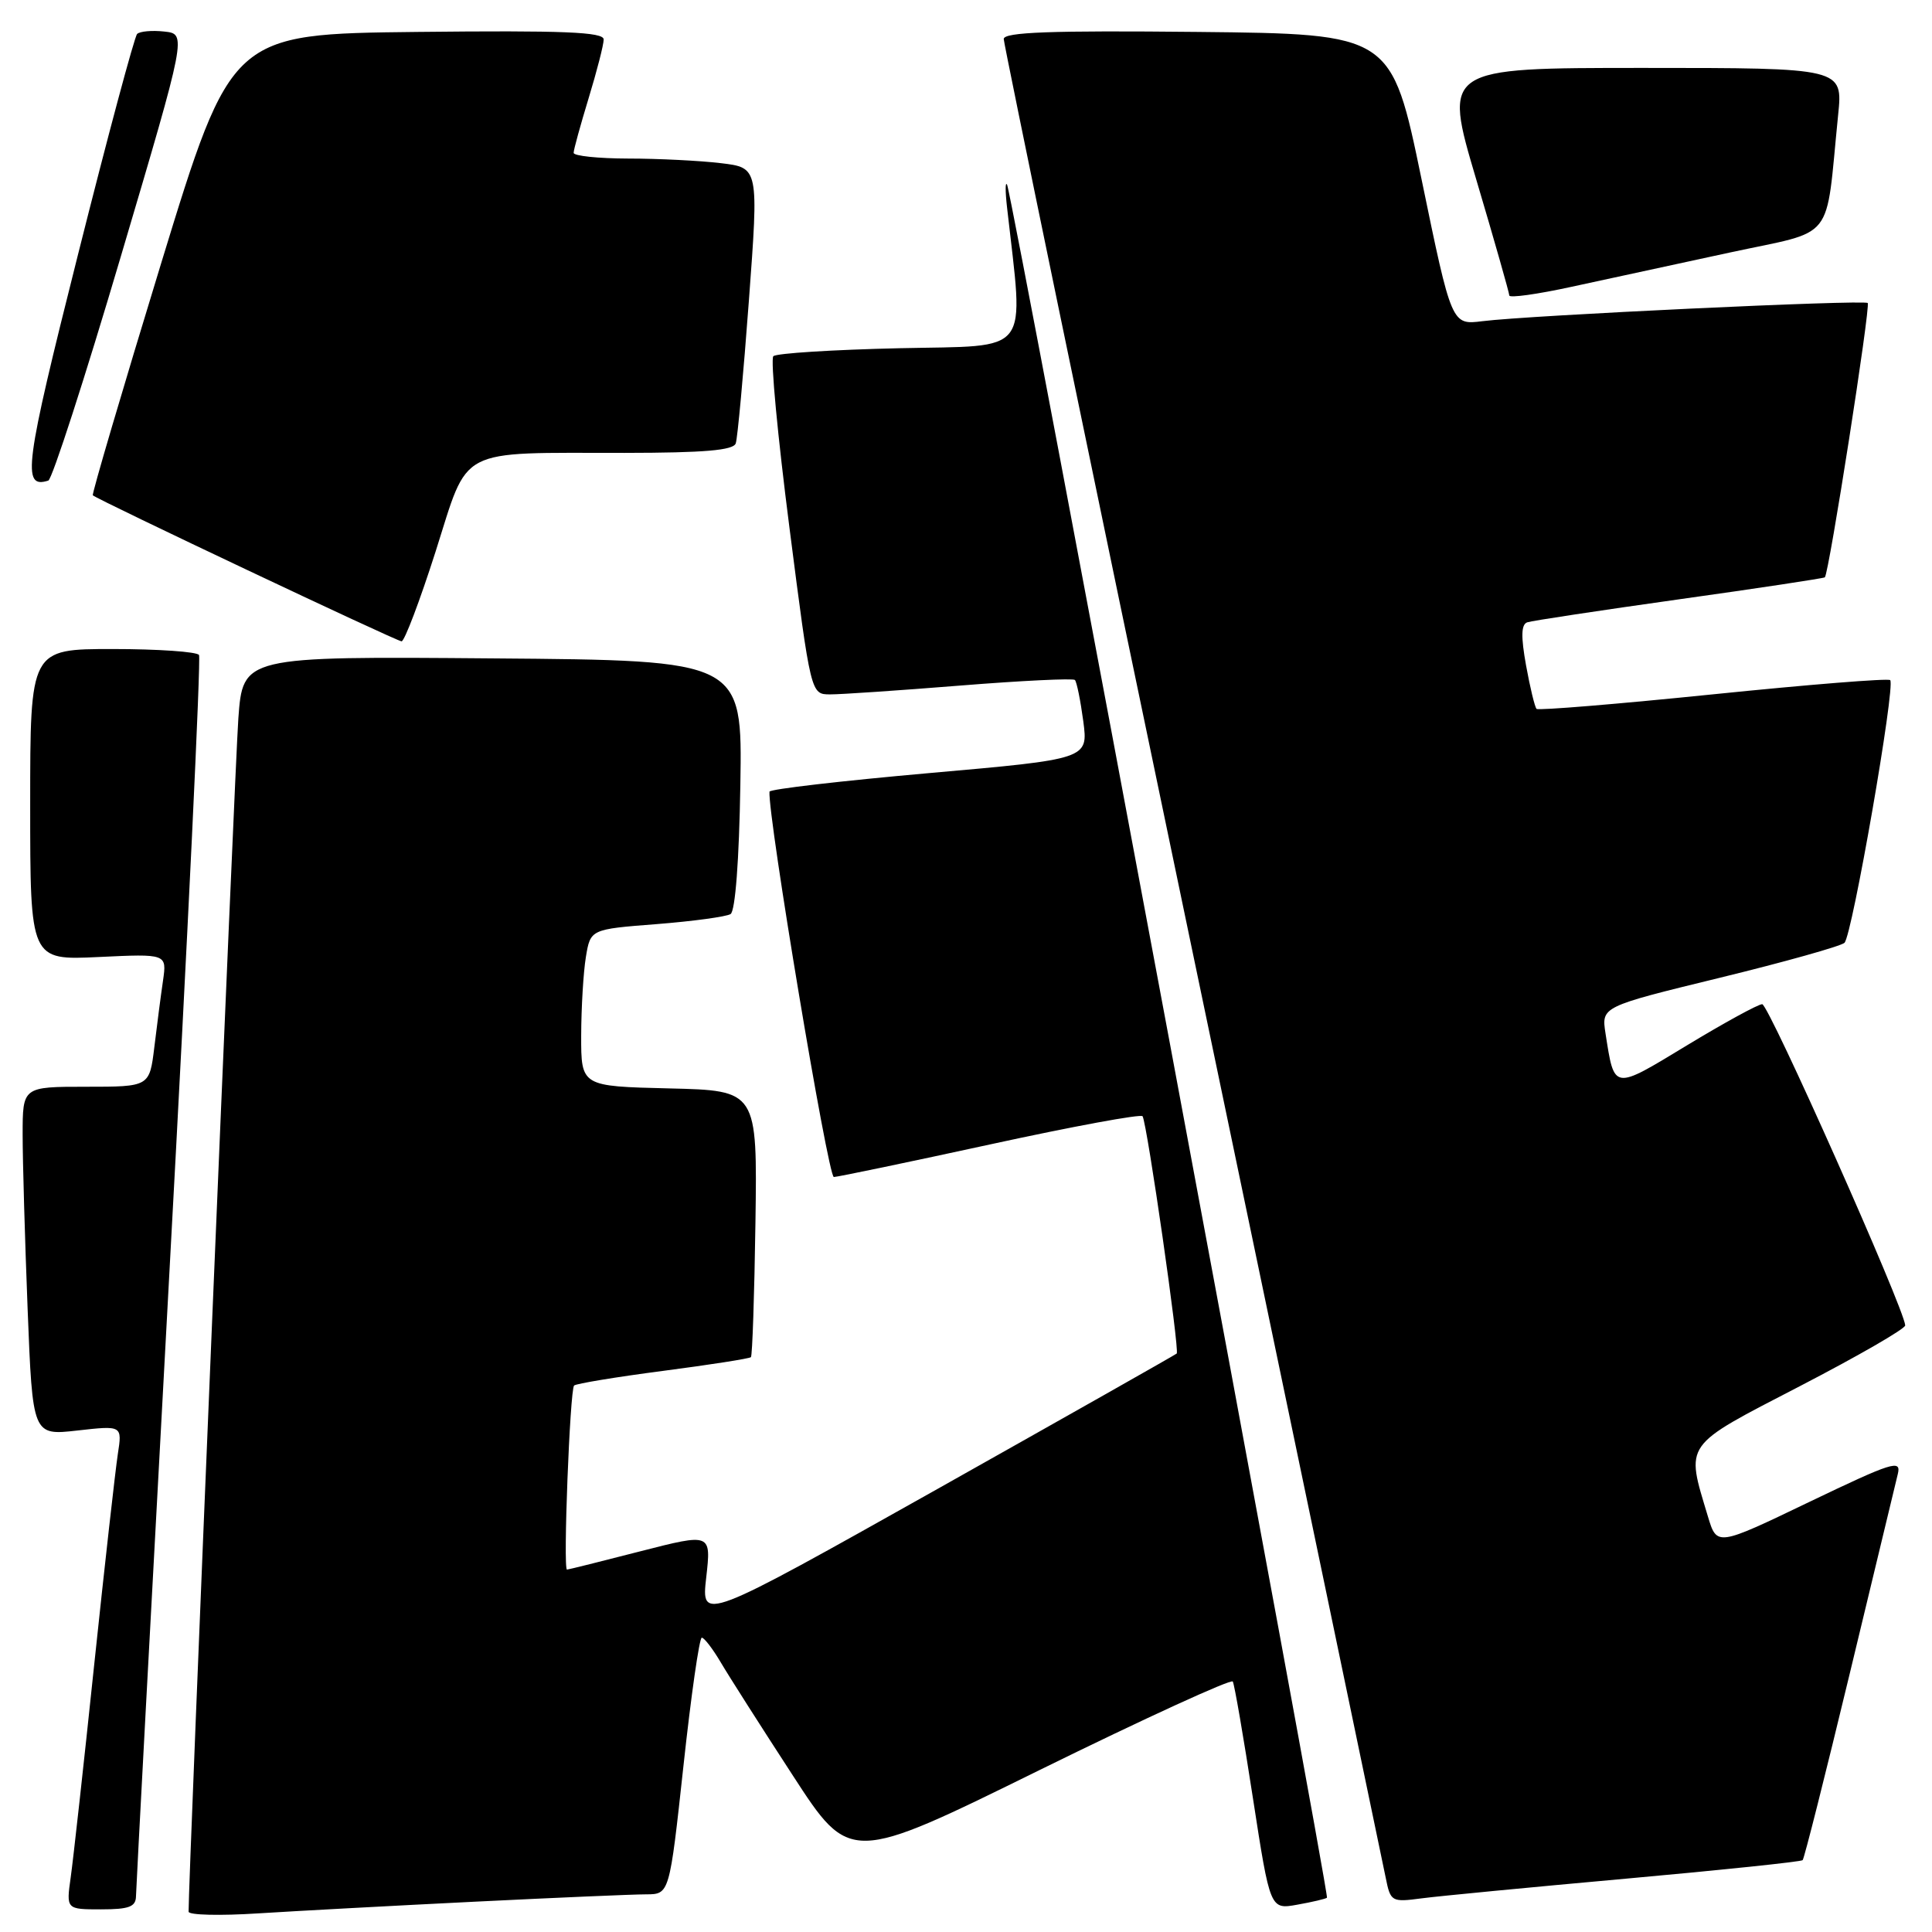 <?xml version="1.0" encoding="UTF-8" standalone="no"?>
<!DOCTYPE svg PUBLIC "-//W3C//DTD SVG 1.1//EN" "http://www.w3.org/Graphics/SVG/1.1/DTD/svg11.dtd" >
<svg xmlns="http://www.w3.org/2000/svg" xmlns:xlink="http://www.w3.org/1999/xlink" version="1.1" viewBox="0 0 256 256">
 <g >
 <path fill="currentColor"
d=" M 63.00 251.98 C 73.72 251.45 83.90 251.01 85.61 251.01 C 88.71 251.00 88.71 251.00 90.56 234.00 C 91.57 224.65 92.67 217.00 92.99 217.00 C 93.31 217.00 94.43 218.46 95.49 220.25 C 96.54 222.04 100.83 228.77 105.02 235.21 C 112.62 246.92 112.62 246.92 137.79 234.52 C 151.64 227.71 163.14 222.44 163.35 222.81 C 163.57 223.19 164.77 230.15 166.02 238.27 C 168.30 253.03 168.30 253.03 171.90 252.38 C 173.88 252.03 175.65 251.61 175.83 251.46 C 176.20 251.14 134.17 26.04 133.45 24.50 C 133.20 23.95 133.19 25.30 133.44 27.50 C 135.67 47.32 136.87 45.75 119.20 46.14 C 110.38 46.34 102.85 46.81 102.47 47.20 C 102.08 47.58 103.05 57.82 104.61 69.95 C 107.44 92.00 107.44 92.00 109.97 92.01 C 111.36 92.02 119.14 91.49 127.25 90.84 C 135.36 90.19 142.19 89.86 142.43 90.10 C 142.67 90.34 143.17 92.80 143.54 95.56 C 144.20 100.58 144.20 100.58 123.10 102.44 C 111.50 103.47 101.98 104.57 101.96 104.90 C 101.72 108.09 109.72 155.99 110.49 155.96 C 111.04 155.94 120.40 153.99 131.29 151.62 C 142.17 149.25 151.22 147.58 151.40 147.91 C 152.03 149.08 156.33 179.00 155.92 179.35 C 155.69 179.55 141.42 187.62 124.21 197.30 C 92.91 214.88 92.91 214.88 93.58 209.01 C 94.24 203.15 94.24 203.15 84.87 205.55 C 79.72 206.88 75.33 207.97 75.13 207.98 C 74.59 208.01 75.52 184.15 76.07 183.59 C 76.33 183.34 81.63 182.46 87.85 181.65 C 94.07 180.84 99.31 180.02 99.50 179.83 C 99.69 179.65 99.96 171.62 100.10 162.00 C 100.35 144.50 100.35 144.50 88.68 144.22 C 77.00 143.94 77.00 143.94 77.01 137.22 C 77.02 133.52 77.30 128.84 77.63 126.82 C 78.24 123.13 78.24 123.13 87.01 122.45 C 91.83 122.07 96.23 121.47 96.80 121.12 C 97.43 120.74 97.94 113.96 98.10 103.99 C 98.37 87.50 98.37 87.50 65.27 87.24 C 32.18 86.97 32.18 86.97 31.58 95.24 C 31.12 101.64 24.94 249.75 24.99 253.31 C 25.00 253.76 29.16 253.86 34.25 253.53 C 39.34 253.21 52.27 252.51 63.00 251.98 Z  M 18.02 251.25 C 18.03 250.29 20.03 213.07 22.45 168.54 C 24.88 124.02 26.64 87.23 26.37 86.79 C 26.10 86.36 20.96 86.00 14.94 86.00 C 4.00 86.00 4.00 86.00 4.00 106.62 C 4.00 127.24 4.00 127.24 13.06 126.81 C 22.11 126.38 22.11 126.38 21.60 129.94 C 21.31 131.90 20.80 135.86 20.45 138.75 C 19.81 144.00 19.81 144.00 11.41 144.00 C 3.00 144.00 3.00 144.00 3.00 150.34 C 3.00 153.83 3.30 164.23 3.66 173.45 C 4.32 190.22 4.32 190.22 10.26 189.55 C 16.20 188.88 16.20 188.88 15.61 192.69 C 15.29 194.79 13.88 207.30 12.49 220.50 C 11.11 233.70 9.70 246.41 9.37 248.75 C 8.77 253.00 8.77 253.00 13.39 253.00 C 17.11 253.00 18.00 252.66 18.02 251.25 Z  M 215.48 248.93 C 228.13 247.79 238.64 246.69 238.86 246.48 C 239.07 246.27 241.87 235.16 245.09 221.80 C 248.31 208.43 251.18 196.52 251.47 195.31 C 251.95 193.35 250.76 193.73 239.75 199.01 C 227.50 204.90 227.50 204.90 226.31 200.95 C 223.35 191.10 222.89 191.76 238.50 183.67 C 246.20 179.68 252.48 176.06 252.45 175.62 C 252.33 173.40 234.36 133.04 233.50 133.06 C 232.95 133.07 228.46 135.53 223.52 138.52 C 213.68 144.49 213.93 144.52 212.74 136.94 C 212.19 133.39 212.19 133.39 227.84 129.57 C 236.45 127.47 243.90 125.38 244.40 124.93 C 245.42 123.99 251.19 90.85 250.46 90.12 C 250.19 89.86 239.64 90.71 227.00 92.00 C 214.36 93.29 203.83 94.16 203.60 93.93 C 203.37 93.69 202.74 91.10 202.21 88.17 C 201.52 84.34 201.56 82.74 202.37 82.46 C 202.99 82.25 212.05 80.88 222.50 79.41 C 232.95 77.95 241.63 76.63 241.80 76.50 C 242.34 76.03 247.89 40.56 247.48 40.15 C 247.02 39.69 202.57 41.78 196.42 42.56 C 192.35 43.07 192.35 43.07 188.37 23.79 C 184.38 4.50 184.38 4.50 158.69 4.23 C 139.23 4.03 133.00 4.26 133.00 5.17 C 133.00 5.83 144.24 60.17 157.98 125.93 C 171.71 191.69 183.25 246.98 183.61 248.79 C 184.25 251.99 184.38 252.07 188.38 251.54 C 190.65 251.24 202.84 250.07 215.48 248.93 Z  M 57.71 73.11 C 62.19 59.04 60.30 60.03 82.78 60.01 C 93.30 60.00 97.18 59.67 97.49 58.75 C 97.73 58.06 98.51 49.56 99.23 39.86 C 100.54 22.22 100.54 22.22 95.52 21.62 C 92.76 21.29 87.24 21.01 83.25 21.01 C 79.26 21.00 76.00 20.66 76.01 20.25 C 76.01 19.84 76.91 16.58 78.00 13.00 C 79.09 9.42 79.99 5.93 79.99 5.23 C 80.00 4.24 74.72 4.02 55.33 4.23 C 30.66 4.50 30.66 4.50 21.34 34.93 C 16.22 51.67 12.15 65.48 12.30 65.63 C 12.86 66.19 52.54 84.96 53.21 84.98 C 53.59 84.99 55.62 79.65 57.71 73.11 Z  M 16.02 33.95 C 24.74 4.50 24.74 4.50 21.77 4.18 C 20.14 4.00 18.52 4.15 18.17 4.50 C 17.82 4.85 14.28 18.03 10.32 33.79 C 3.26 61.82 2.87 64.80 6.40 63.68 C 6.90 63.53 11.23 50.15 16.02 33.95 Z  M 229.17 33.47 C 243.41 30.39 241.83 32.40 243.56 15.25 C 244.20 9.00 244.20 9.00 217.71 9.00 C 191.23 9.00 191.23 9.00 195.60 23.75 C 198.01 31.86 199.98 38.79 199.99 39.15 C 199.99 39.51 203.71 38.99 208.25 38.00 C 212.79 37.01 222.20 34.97 229.17 33.47 Z "/>
</g>
</svg>